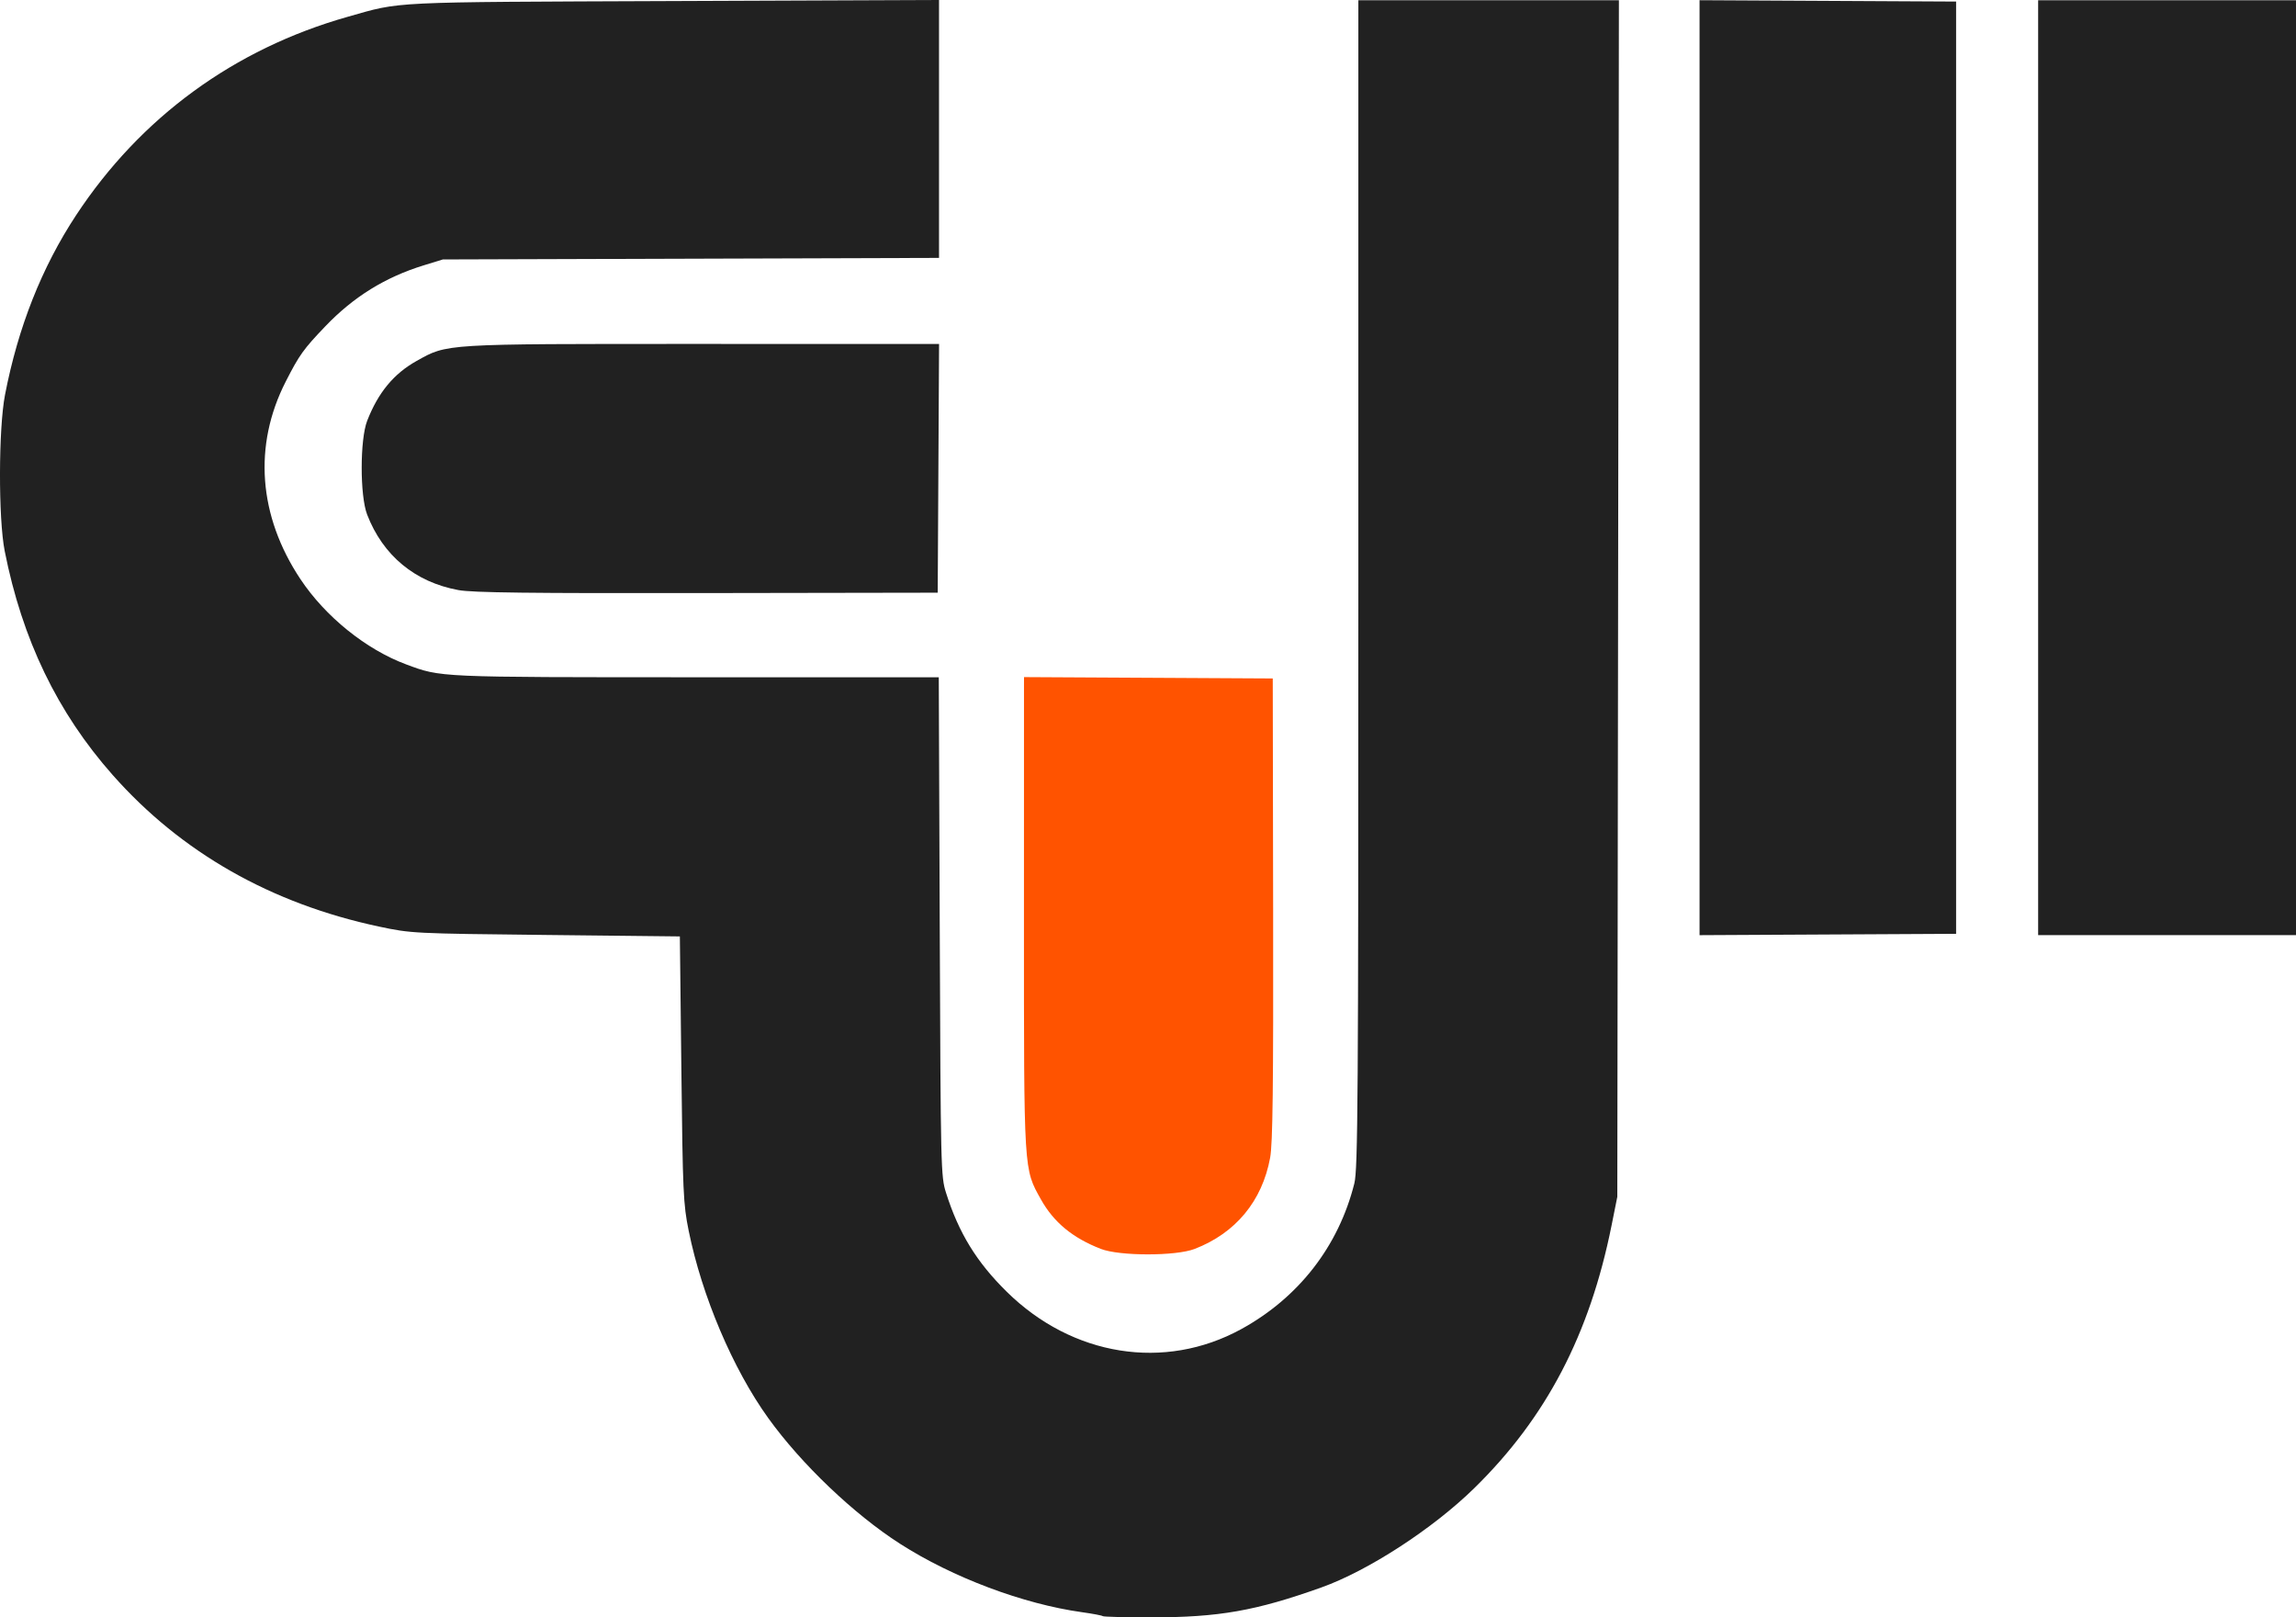 <?xml version="1.0" encoding="UTF-8" standalone="no"?>
<!-- Created with Inkscape (http://www.inkscape.org/) -->

<svg
   xmlns:dc="http://purl.org/dc/elements/1.1/"
   xmlns:cc="http://creativecommons.org/ns#"
   xmlns:rdf="http://www.w3.org/1999/02/22-rdf-syntax-ns#"
   xmlns:svg="http://www.w3.org/2000/svg"
   xmlns="http://www.w3.org/2000/svg"
   xmlns:sodipodi="http://sodipodi.sourceforge.net/DTD/sodipodi-0.dtd"
   xmlns:inkscape="http://www.inkscape.org/namespaces/inkscape"
   id="svg4511"
   version="1.1"
   inkscape:version="0.91 r13725"
   width="793.375"
   height="558.983"
   viewBox="0 0 793.375 558.983"
   sodipodi:docname="logo_EUM.svg">
  <defs
     id="defs4515" />
  <sodipodi:namedview
     pagecolor="#ffffff"
     bordercolor="#666666"
     borderopacity="1"
     objecttolerance="10"
     gridtolerance="10"
     guidetolerance="10"
     inkscape:pageopacity="0"
     inkscape:pageshadow="2"
     inkscape:window-width="1844"
     inkscape:window-height="780"
     id="namedview4513"
     showgrid="false"
     fit-margin-top="0"
     fit-margin-left="0"
     fit-margin-right="0"
     fit-margin-bottom="0"
     inkscape:zoom="0.81400718"
     inkscape:cx="1072.7131"
     inkscape:cy="213.32459"
     inkscape:window-x="0"
     inkscape:window-y="0"
     inkscape:window-maximized="0"
     inkscape:current-layer="svg4511" />
  <path
     style="fill:#000000;fill-opacity:0.871"
     d="m 381.046,558.558 c -0.236,-0.236 -3.442,-0.848 -7.125,-1.359 -20.363,-2.828 -44.761,-12.004 -62.946,-23.674 -15.942,-10.231 -34.04,-27.495 -45.484,-43.388 -12.246,-17.007 -22.953,-42.213 -27.525,-64.8 -1.864,-9.211 -2.04,-13.095 -2.523,-55.8 l -0.519,-45.9 -46.35,-0.505 c -45.805,-0.499 -46.482,-0.533 -57.6,-2.897 -37.272,-7.925 -68.359,-25.617 -92.023,-52.373 -19.136,-21.636 -31.277,-46.819 -37.326,-77.425 -2.217,-11.216 -2.154,-42.292 0.11,-54 C 6.256,113.058 14.452,92.359 26.325,74.337 48.606,40.515 80.942,16.899 120.175,5.797 138.999,0.47 133.128,0.753 232.9,0.36 L 324.475,0 l 0,44.567 0,44.567 -85.725,0.268 -85.725,0.268 -6.596,2.031 c -13.297,4.094 -24.229,10.859 -33.95,21.009 -7.636,7.973 -9.035,9.926 -13.773,19.226 -11.229,22.039 -9.418,46.348 5.08,68.183 8.632,13 22.708,24.356 36.579,29.51 12.104,4.497 10.565,4.429 100.143,4.443 l 83.883,0.013 0.332,86.175 c 0.324,84.057 0.378,86.319 2.187,92.025 4.403,13.882 10.532,23.873 20.944,34.138 22.676,22.356 54.542,27.451 81.021,12.955 19.855,-10.87 33.675,-28.669 39.114,-50.373 1.227,-4.897 1.386,-28.62 1.386,-207.225 l 0,-201.695 45.016,0 45.016,0 -0.277,206.775 -0.277,206.775 -1.986,9.9 c -7.564,37.709 -22.566,66.426 -47.421,90.775 -14.346,14.054 -36.692,28.569 -52.861,34.337 -22.703,8.099 -35.403,10.33 -58.835,10.335 -8.951,0 -16.468,-0.189 -16.704,-0.425 z"
     id="path5652"
     inkscape:connector-curvature="0" />
  <path
     style="fill:#000000;fill-opacity:0.871"
     d="m 587.275,161.639 0,-161.567 44.325,0.233 44.325,0.233 0,161.1 0,161.1 -44.325,0.233 -44.325,0.234 z"
     id="path5632"
     inkscape:connector-curvature="0" />
  <path
     style="fill:#000000;fill-opacity:0.871"
     d="m 704.275,161.639 0,-161.55 44.55,0 44.55,0 0,161.55 0,161.55 -44.55,0 -44.55,0 z"
     id="path5630"
     inkscape:connector-curvature="0" />
  <path
     style="fill:#000000;fill-opacity:0.871"
     d="m 158.384,203.934 c -14.975,-2.749 -26.056,-11.922 -31.523,-26.096 -2.51,-6.507 -2.502,-25.927 0.013,-32.4 3.78,-9.73 9.179,-16.275 17.062,-20.683 10.735,-6.004 8.927,-5.893 96.586,-5.888 43.452,0 80.121,0.01 81.487,0.013 l 2.484,0.01 -0.234,42.975 -0.234,42.975 -79.65,0.13 c -61.747,0.101 -81.075,-0.132 -85.991,-1.034 z"
     id="path5620"
     inkscape:connector-curvature="0" />
  <path
     inkscape:connector-curvature="0"
     style="fill:#ff5300;fill-opacity:1"
     d="m 438.893,400.124 c -2.749,14.975 -11.922,26.056 -26.096,31.523 -6.507,2.51 -25.927,2.502 -32.4,-0.012 -9.73,-3.78 -16.275,-9.18 -20.683,-17.062 -6.004,-10.736 -5.893,-8.927 -5.888,-96.586 0,-43.452 0.01,-80.121 0.013,-81.487 l 0.01,-2.484 42.975,0.234 42.975,0.234 0.13,79.65 c 0.101,61.747 -0.132,81.075 -1.034,85.991 z"
     id="path5620-9" />
</svg>
